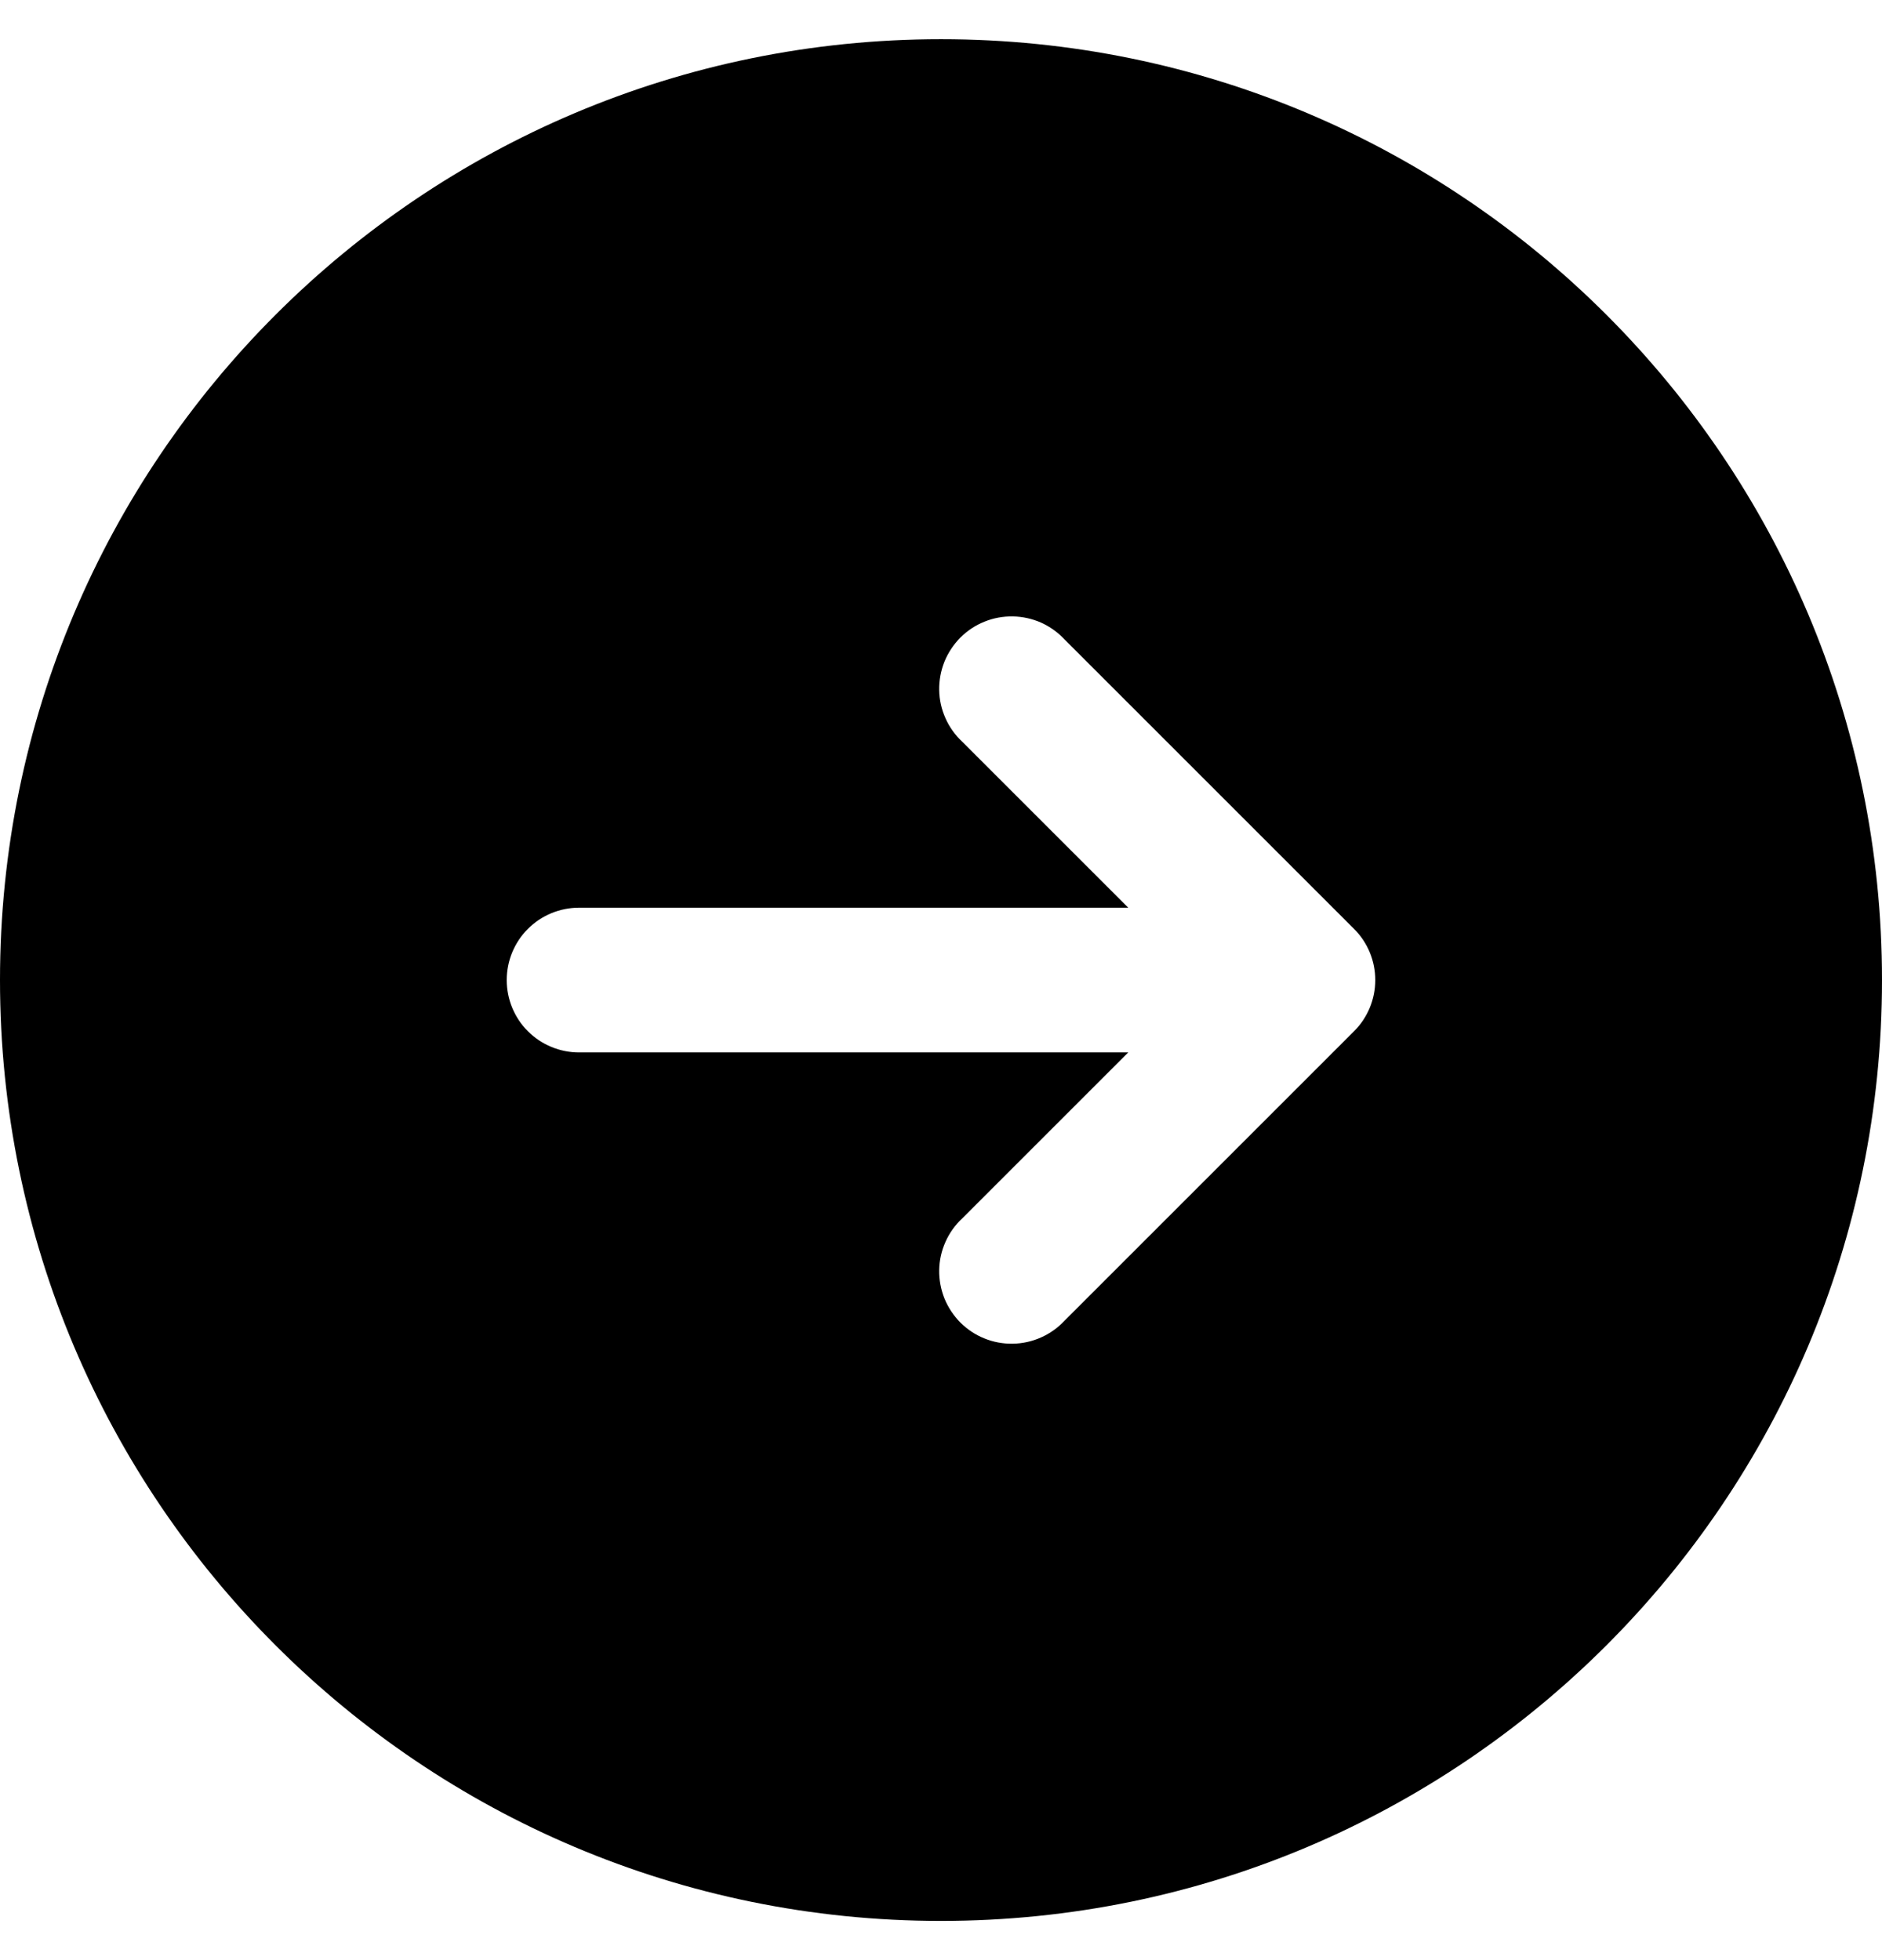<svg width="24" height="25" viewBox="0 0 24 25" fill="none" xmlns="http://www.w3.org/2000/svg">
  <path fill-rule="evenodd" clip-rule="evenodd" d="M12 0.5C5.372 0.5 0 5.872 0 12.5C0 19.128 5.372 24.5 12 24.5C18.628 24.5 24 19.128 24 12.5C24 5.872 18.628 0.5 12 0.5ZM17.268 13.152C17.441 12.979 17.538 12.745 17.538 12.5C17.538 12.255 17.441 12.021 17.268 11.848L13.575 8.155C13.491 8.065 13.389 7.992 13.276 7.941C13.162 7.891 13.04 7.864 12.916 7.862C12.792 7.86 12.669 7.882 12.554 7.929C12.439 7.975 12.335 8.044 12.247 8.132C12.16 8.22 12.091 8.324 12.044 8.439C11.998 8.554 11.975 8.677 11.977 8.801C11.979 8.925 12.006 9.047 12.057 9.16C12.107 9.274 12.18 9.375 12.271 9.46L14.388 11.577H7.385C7.14 11.577 6.905 11.674 6.732 11.847C6.559 12.02 6.462 12.255 6.462 12.5C6.462 12.745 6.559 12.98 6.732 13.153C6.905 13.326 7.14 13.423 7.385 13.423H14.388L12.271 15.54C12.18 15.624 12.107 15.726 12.057 15.84C12.006 15.953 11.979 16.075 11.977 16.199C11.975 16.323 11.998 16.446 12.044 16.561C12.091 16.676 12.16 16.78 12.247 16.868C12.335 16.956 12.439 17.025 12.554 17.071C12.669 17.118 12.792 17.14 12.916 17.138C13.04 17.136 13.162 17.109 13.276 17.058C13.389 17.008 13.491 16.935 13.575 16.845L17.268 13.152Z" fill="currentColor"/>
</svg>
